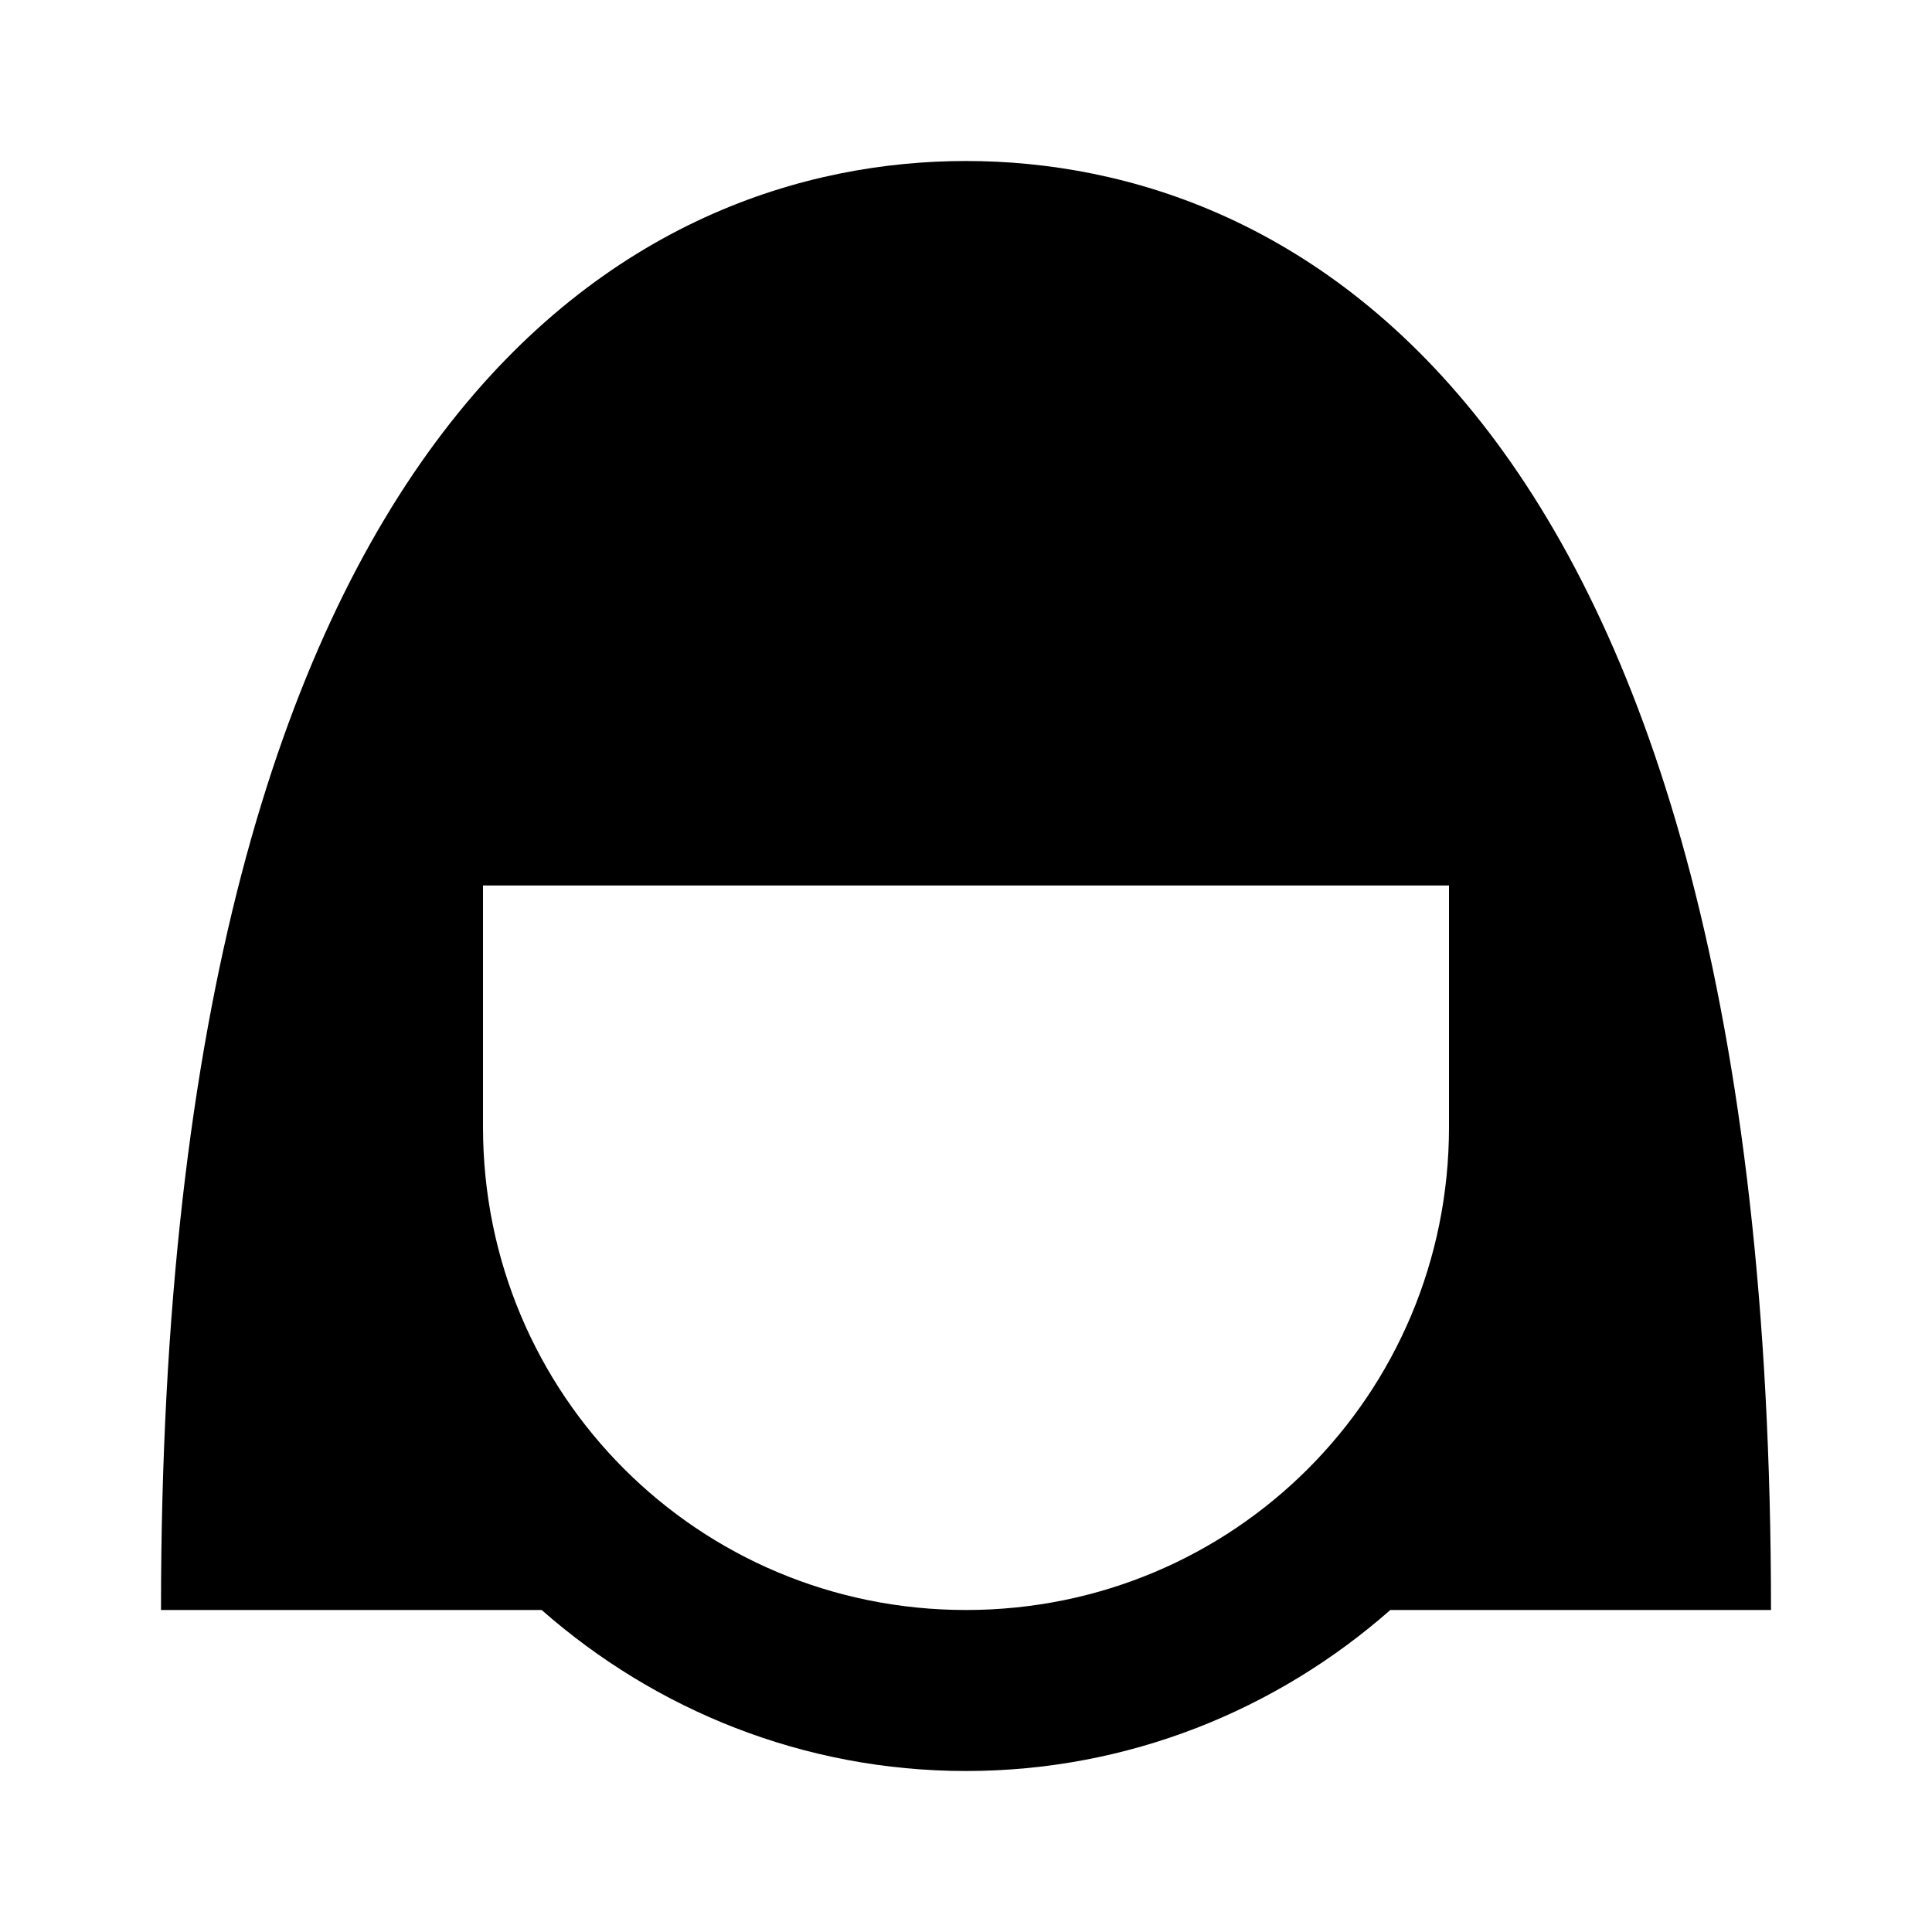 <?xml version="1.0"?>
<svg xmlns="http://www.w3.org/2000/svg" viewBox="0 0 24 24">
    <path style="line-height:normal;text-indent:0;text-align:start;text-decoration-line:none;text-decoration-style:solid;text-decoration-color:#000;text-transform:none;block-progression:tb;isolation:auto;mix-blend-mode:normal" d="M 12 2 C 8 2 2 5 2 20 L 6.729 20 C 8.139 21.241 9.982 22 12 22 C 14.018 22 15.861 21.241 17.271 20 L 22 20 C 22 5 16 2 12 2 z M 6 11 L 18 11 L 18 11.668 L 18 14 C 18 17.326 15.326 20 12 20 C 8.674 20 6 17.326 6 14 L 6 11.668 L 6 11 z" font-weight="400" font-family="sans-serif" white-space="normal" overflow="visible"/>
</svg>
